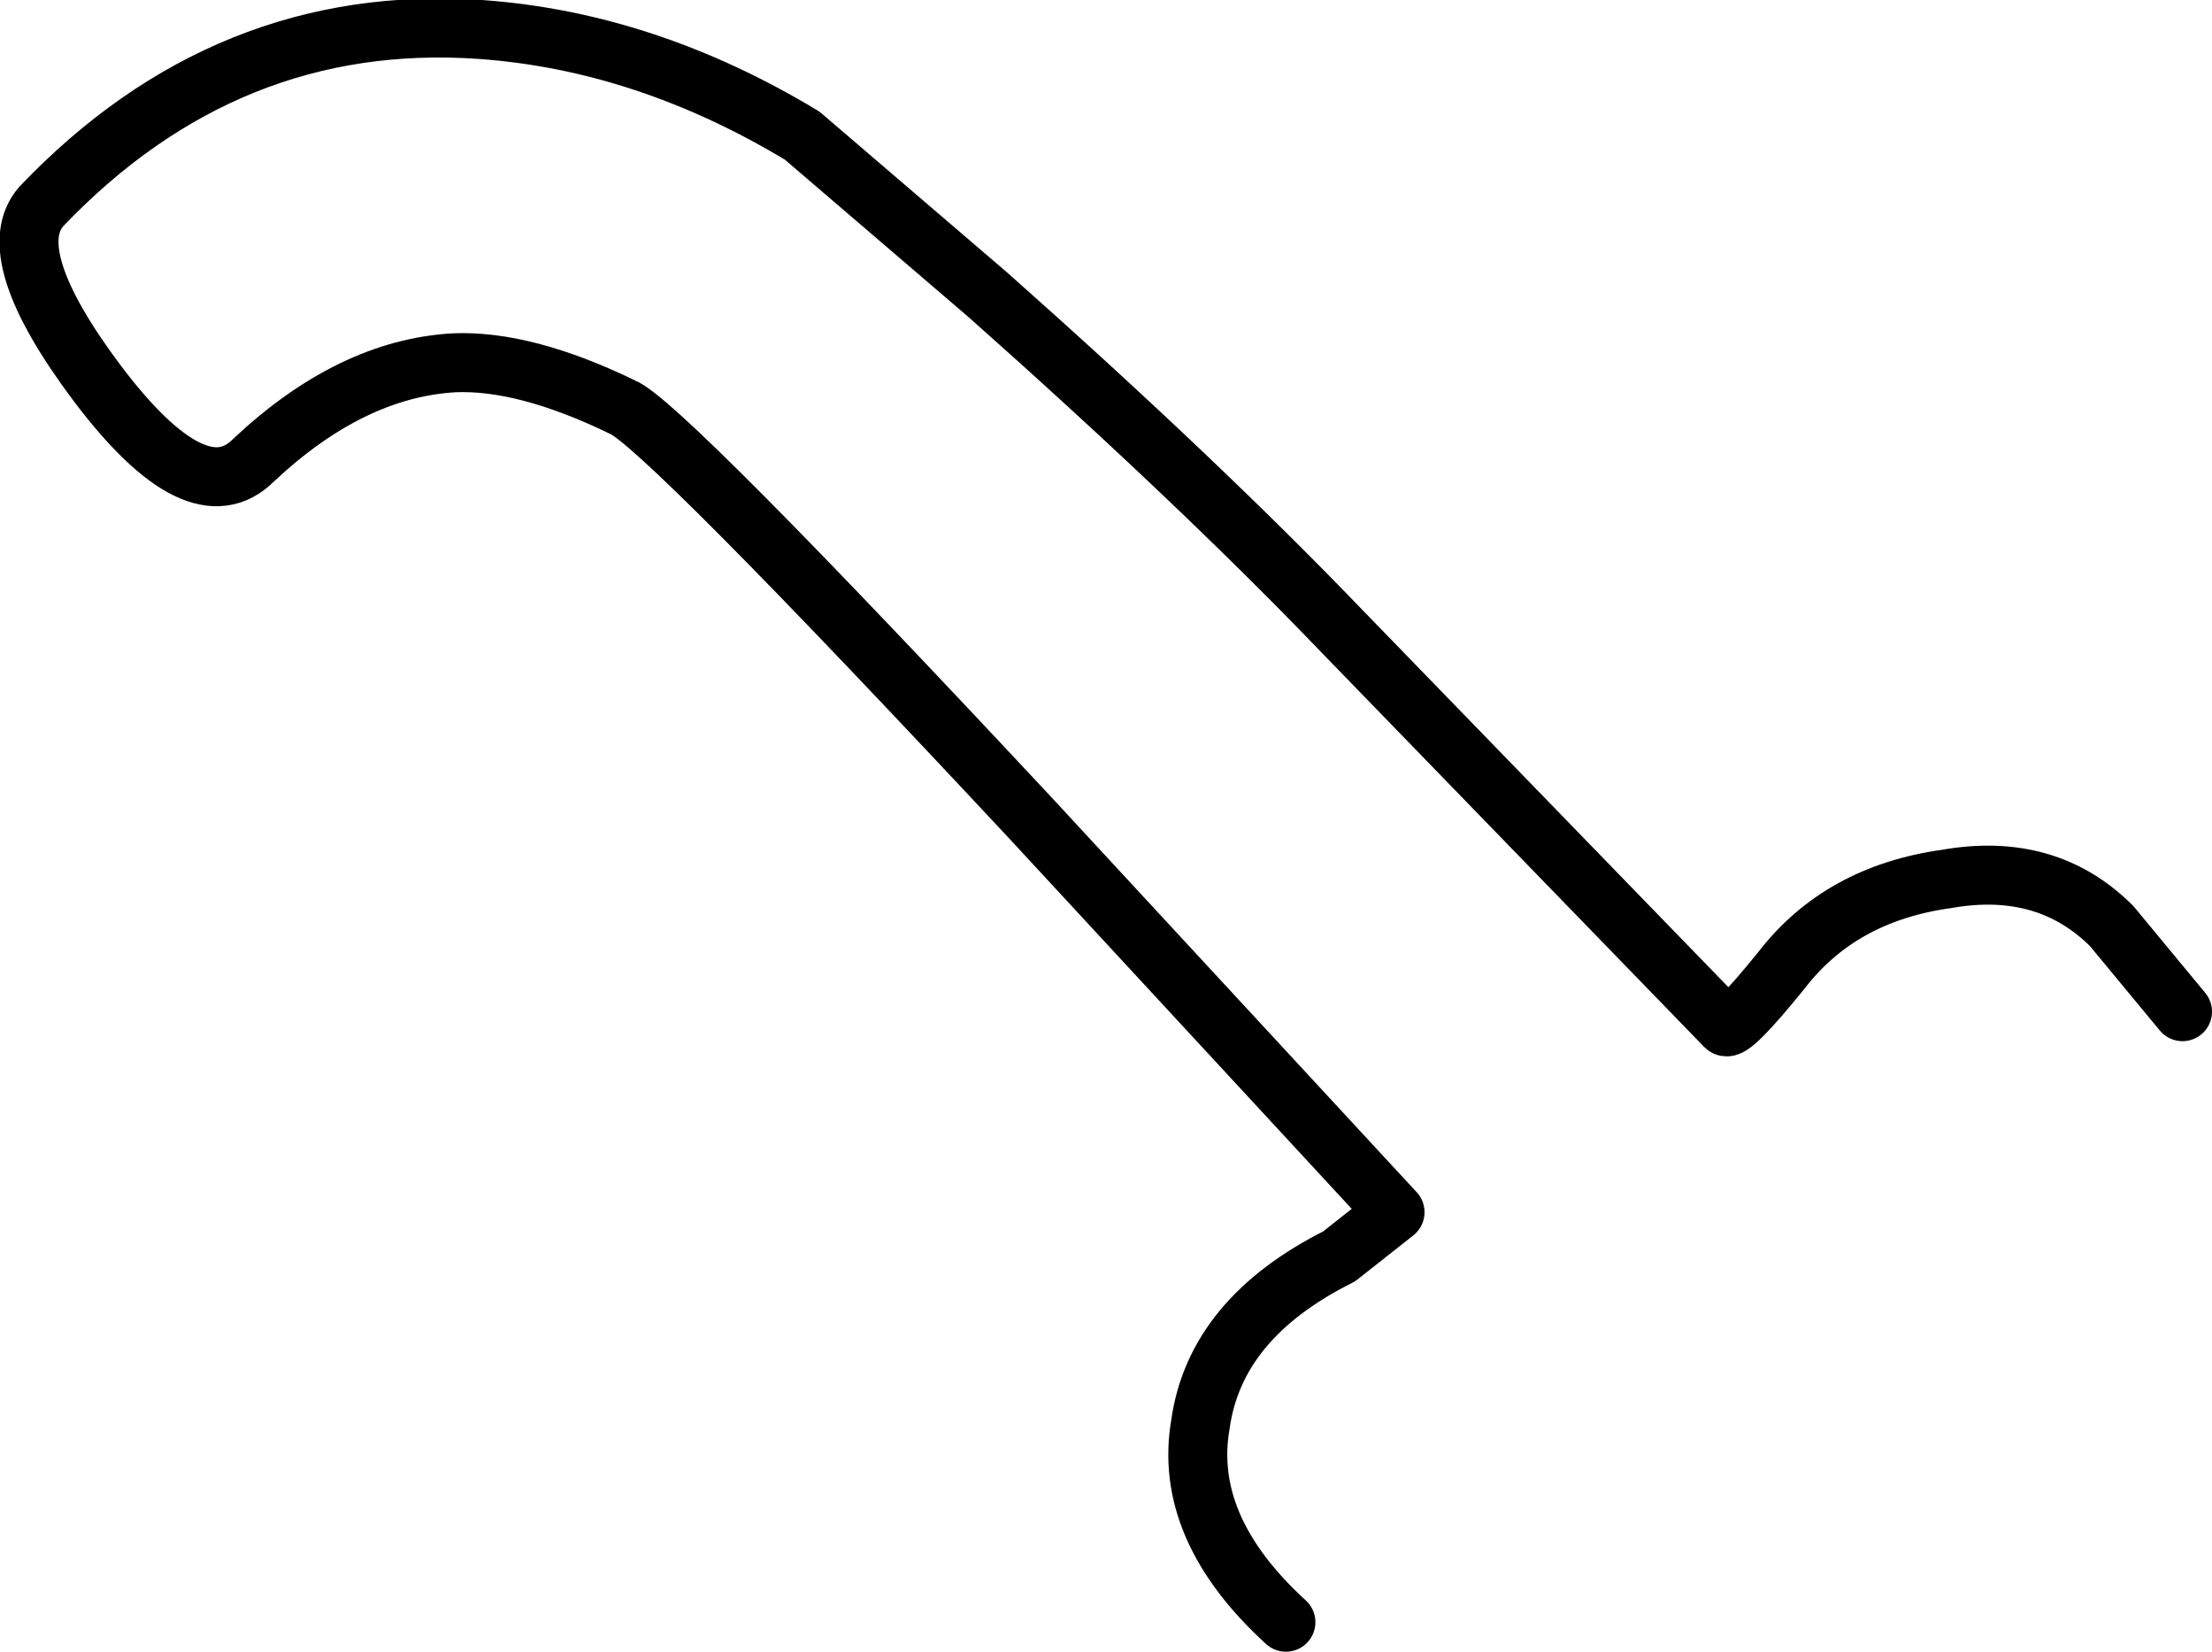 <?xml version="1.0" encoding="UTF-8" standalone="no"?>
<svg xmlns:xlink="http://www.w3.org/1999/xlink" height="28.0px" width="37.5px" xmlns="http://www.w3.org/2000/svg">
  <g transform="matrix(1.0, 0.0, 0.0, 1.0, 36.0, 36.6)">
    <path d="M1.0 -19.45 L0.5 -18.0 Q-2.25 -11.7 -9.95 -9.85 L-14.2 -9.1 Q-15.95 -10.7 -15.65 -12.45 -15.4 -14.25 -13.3 -15.3 L-12.35 -16.05 -18.5 -22.7 Q-24.8 -29.45 -25.45 -29.7 -27.1 -30.5 -28.3 -30.45 -30.05 -30.35 -31.7 -28.8 -32.65 -27.85 -34.35 -30.1 -36.0 -32.3 -35.3 -33.1 -32.15 -36.4 -27.85 -36.1 -25.05 -35.9 -22.4 -34.3 L-19.25 -31.6 Q-15.7 -28.45 -13.25 -25.9 L-6.75 -19.2 Q-6.65 -19.1 -5.8 -20.15 -4.8 -21.45 -3.0 -21.7 -1.3 -22.0 -0.2 -20.9 L1.0 -19.45" fill="#ffffff" fill-opacity="0.0" fill-rule="evenodd" stroke="none"/>
    <path d="M1.0 -19.45 L-0.2 -20.9 Q-1.3 -22.0 -3.0 -21.7 -4.8 -21.45 -5.8 -20.15 -6.65 -19.1 -6.75 -19.2 L-13.25 -25.9 Q-15.7 -28.45 -19.25 -31.6 L-22.4 -34.3 Q-25.05 -35.9 -27.85 -36.1 -32.15 -36.4 -35.3 -33.1 -36.0 -32.3 -34.35 -30.1 -32.65 -27.85 -31.7 -28.8 -30.05 -30.35 -28.3 -30.45 -27.1 -30.5 -25.45 -29.7 -24.8 -29.45 -18.5 -22.7 L-12.35 -16.05 -13.3 -15.3 Q-15.4 -14.25 -15.65 -12.45 -15.95 -10.7 -14.2 -9.1" fill="none" stroke="#000000" stroke-linecap="round" stroke-linejoin="round" stroke-width="1.0"/>
  </g>
</svg>
